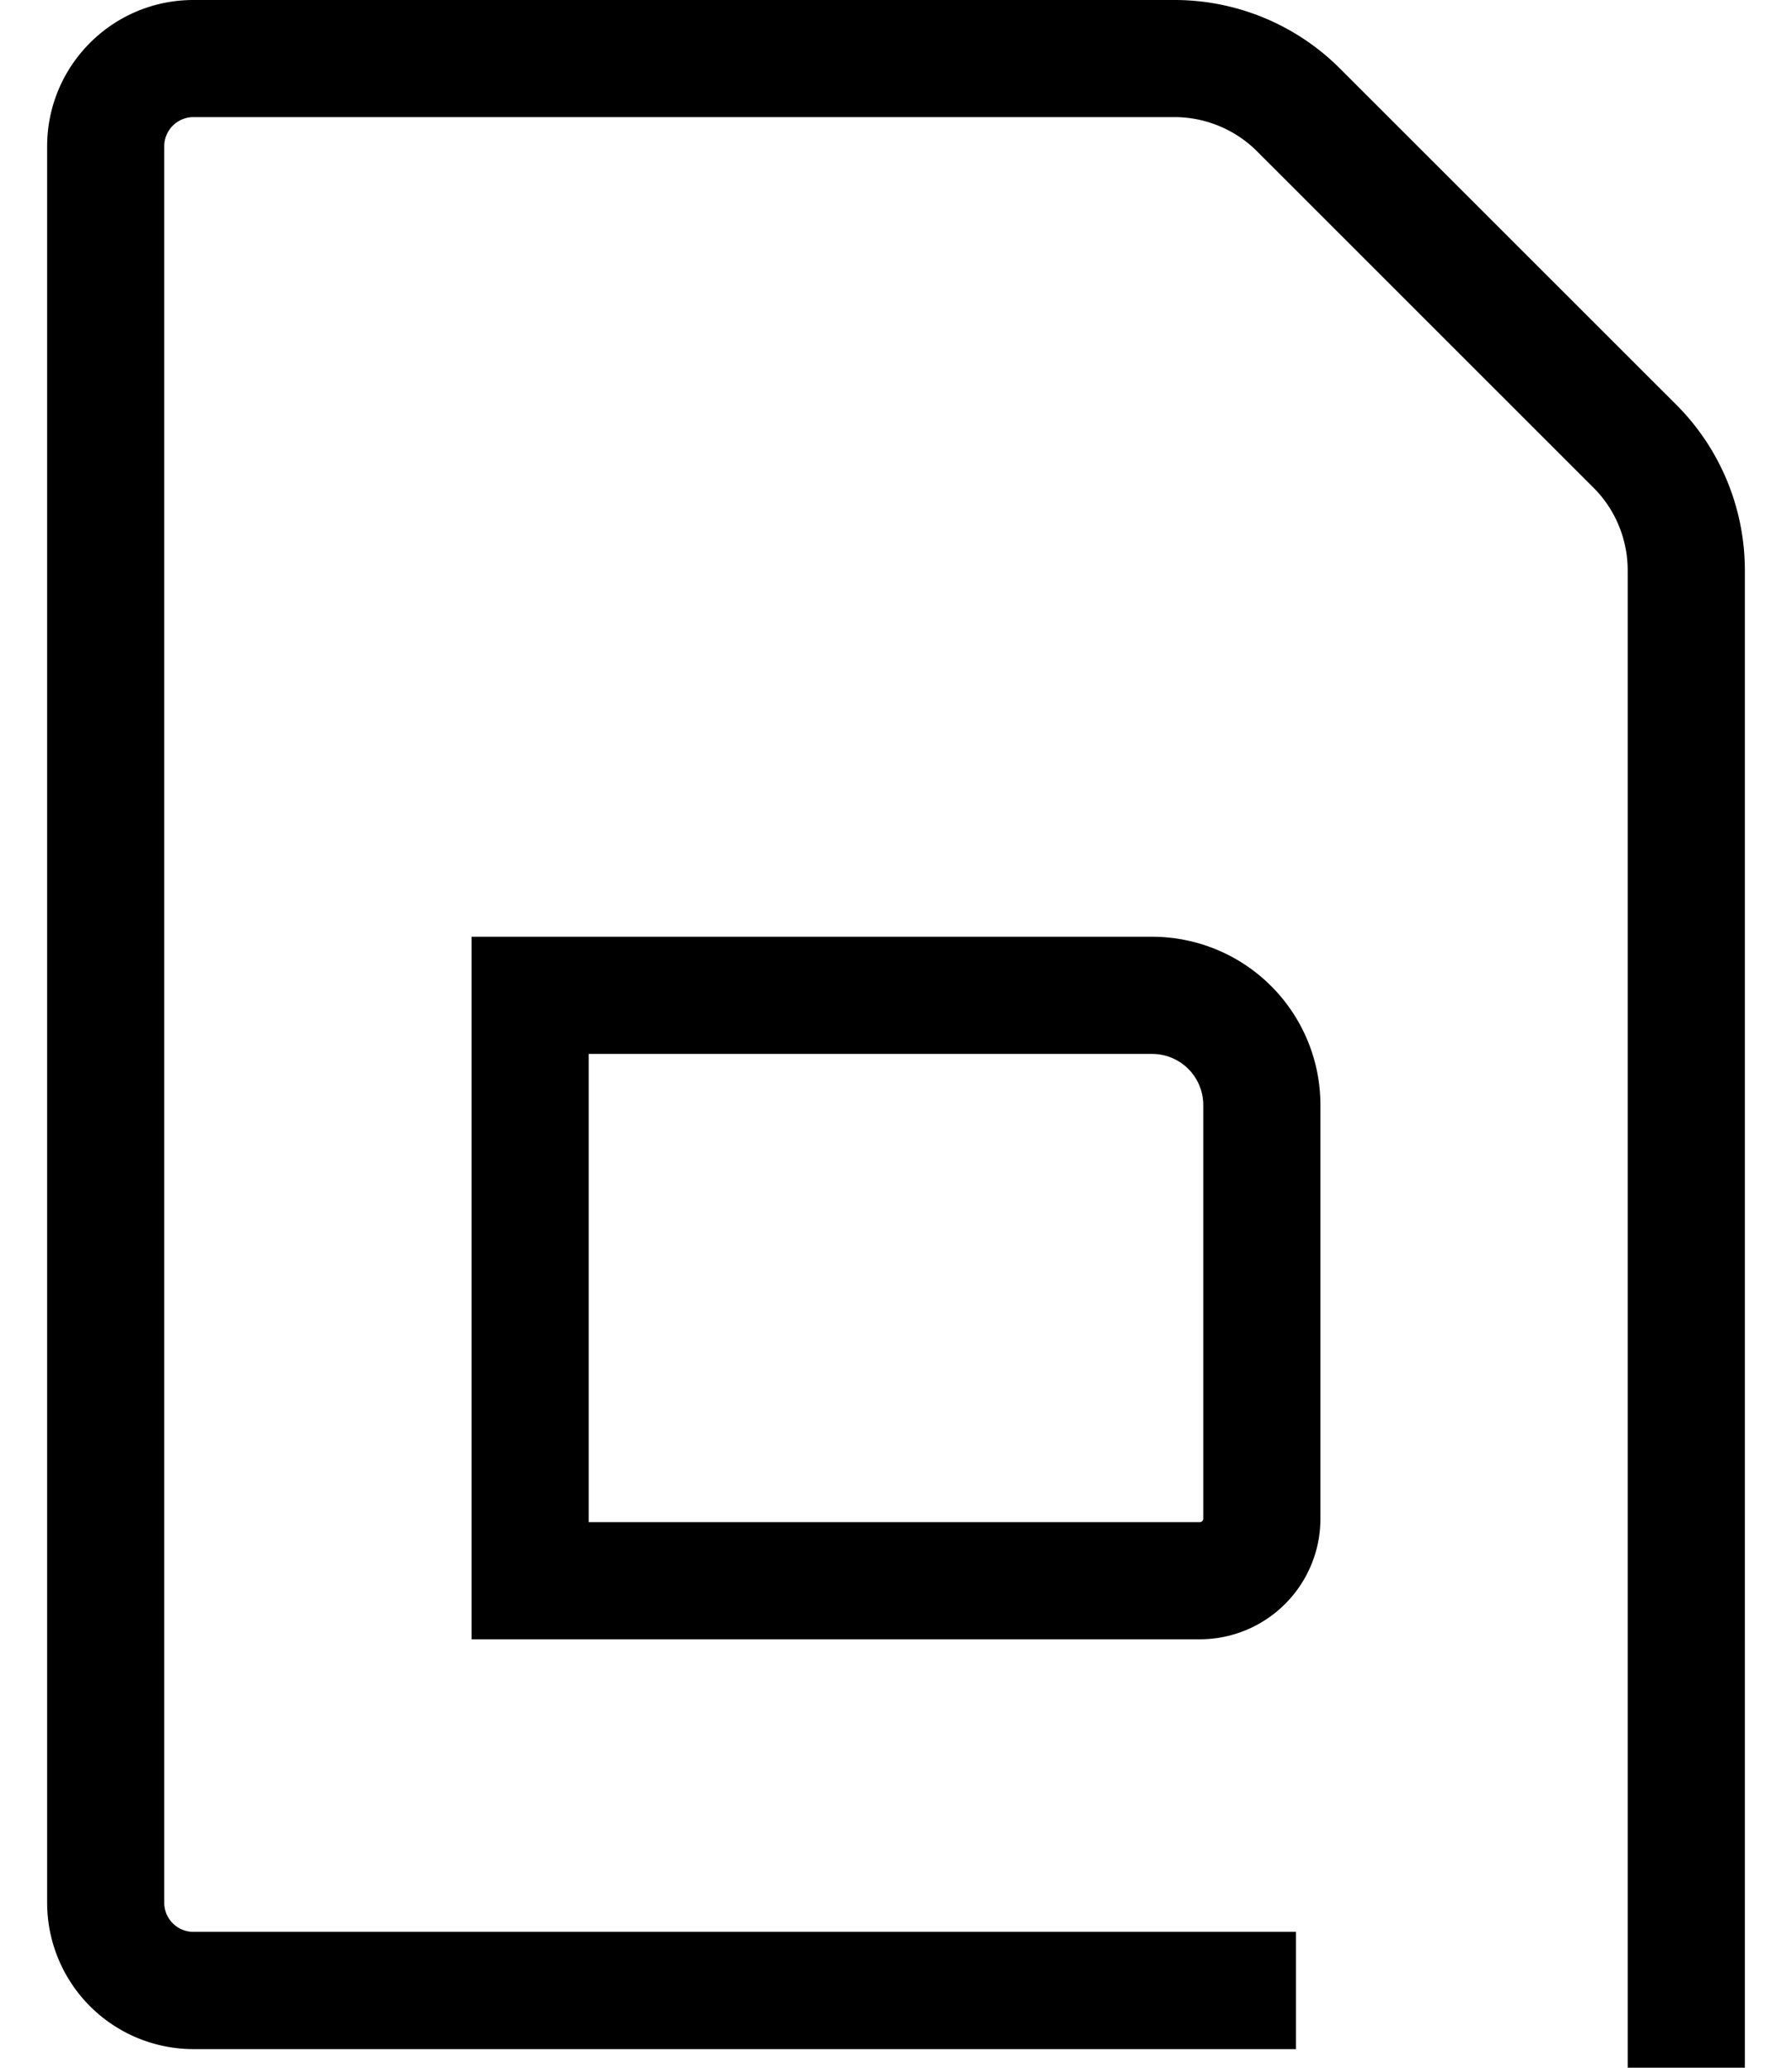 <svg width="26" height="30" viewBox="0 0 26 30" xmlns="http://www.w3.org/2000/svg"><title>Combined Shape</title><path d="M18.803 28.03v1.7H2.807a2.124 2.124 0 0 1-2.123-2.124V2.124C.684.951 1.634 0 2.807 0h14.234c.9 0 1.765.358 2.402.996l4.879 4.877c.637.637.994 1.501.994 2.403V30h-1.7V8.276c0-.45-.178-.883-.496-1.2l-4.88-4.879a1.699 1.699 0 0 0-1.2-.498H2.807a.424.424 0 0 0-.424.424v25.482c0 .235.19.424.424.424h15.996zm-2.087-14.439a2.442 2.442 0 0 1 2.442 2.442v6.001a1.75 1.75 0 0 1-1.75 1.75H6.842V13.591h9.874zm-8.174 8.493h8.866a.05.05 0 0 0 .05-.05v-6.001a.742.742 0 0 0-.742-.742H8.542v6.793z"/></svg>